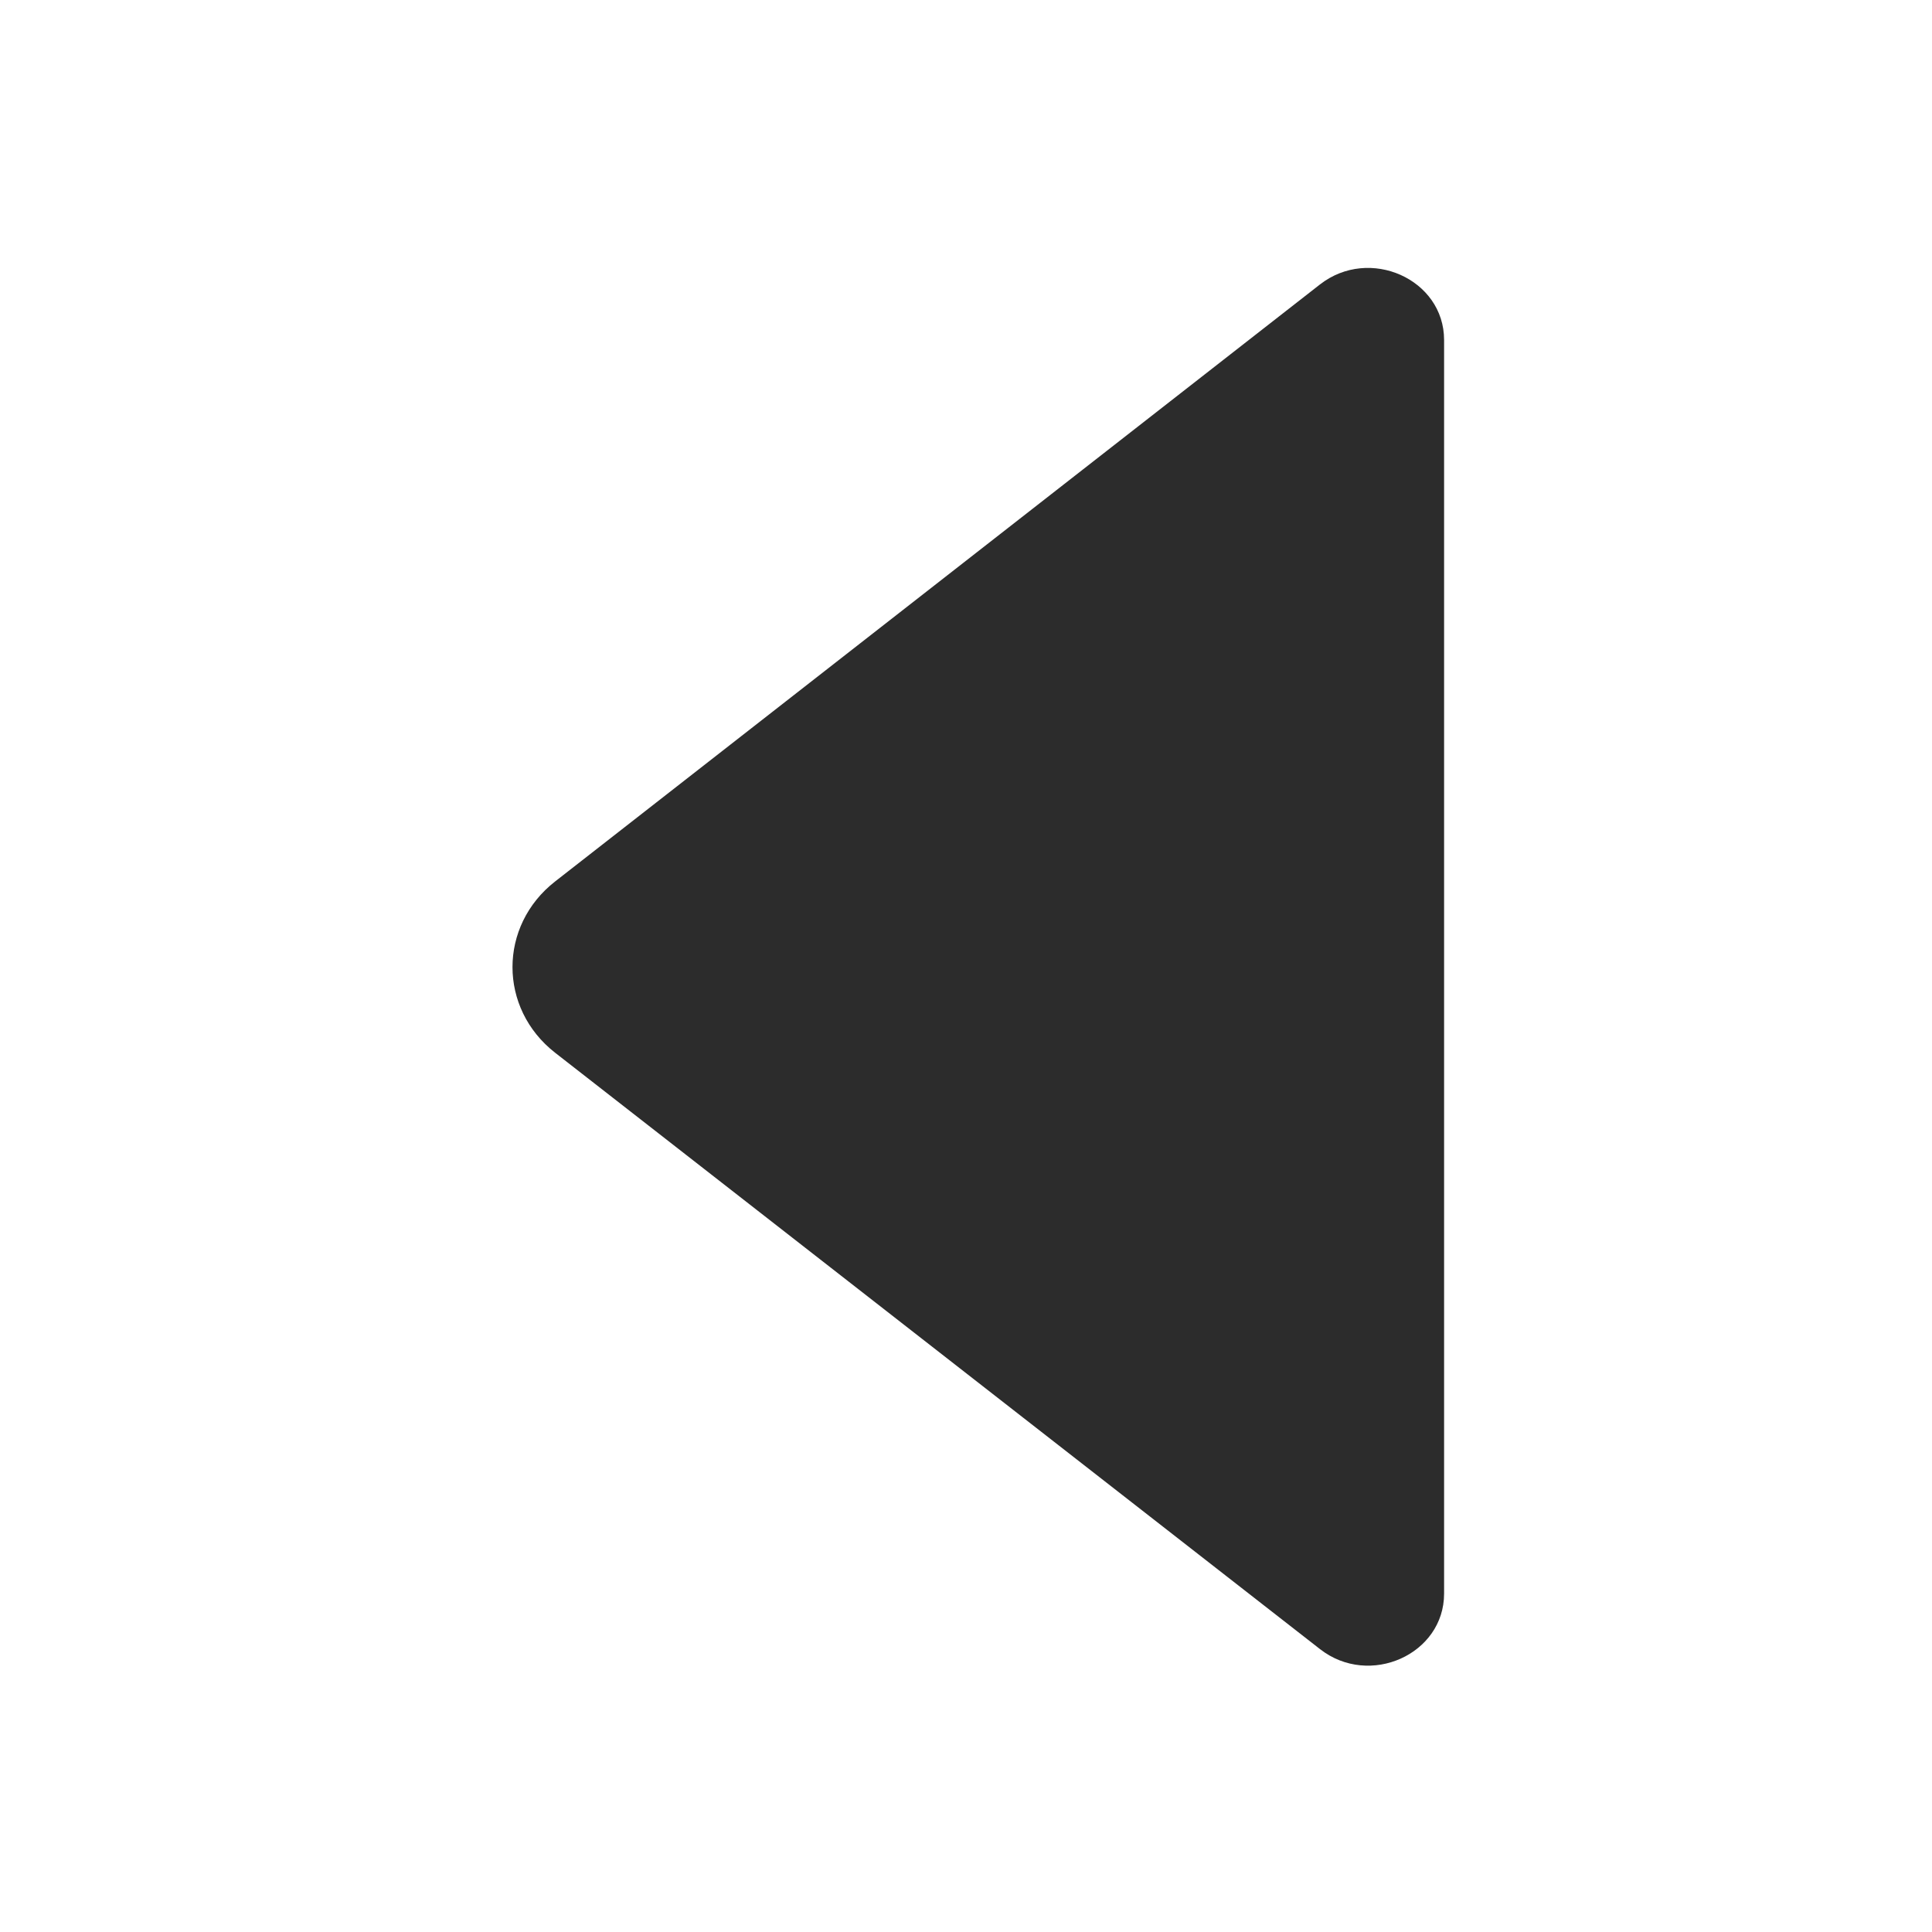 <?xml version="1.0" standalone="no"?><!DOCTYPE svg PUBLIC "-//W3C//DTD SVG 1.1//EN" "http://www.w3.org/Graphics/SVG/1.1/DTD/svg11.dtd"><svg t="1681214397717" class="icon" viewBox="0 0 1024 1024" version="1.1" xmlns="http://www.w3.org/2000/svg" p-id="1421" xmlns:xlink="http://www.w3.org/1999/xlink" width="200" height="200"><path d="M765.397 180.177c0-32.209-39.532-49.892-65.799-29.407l-405.35 316.399c-30.156 23.526-30.156 67.296 0 90.824l405.394 316.079c26.227 20.485 65.757 2.8 65.757-29.408l0-664.487z" fill="#2c2c2c" p-id="1422"></path></svg>